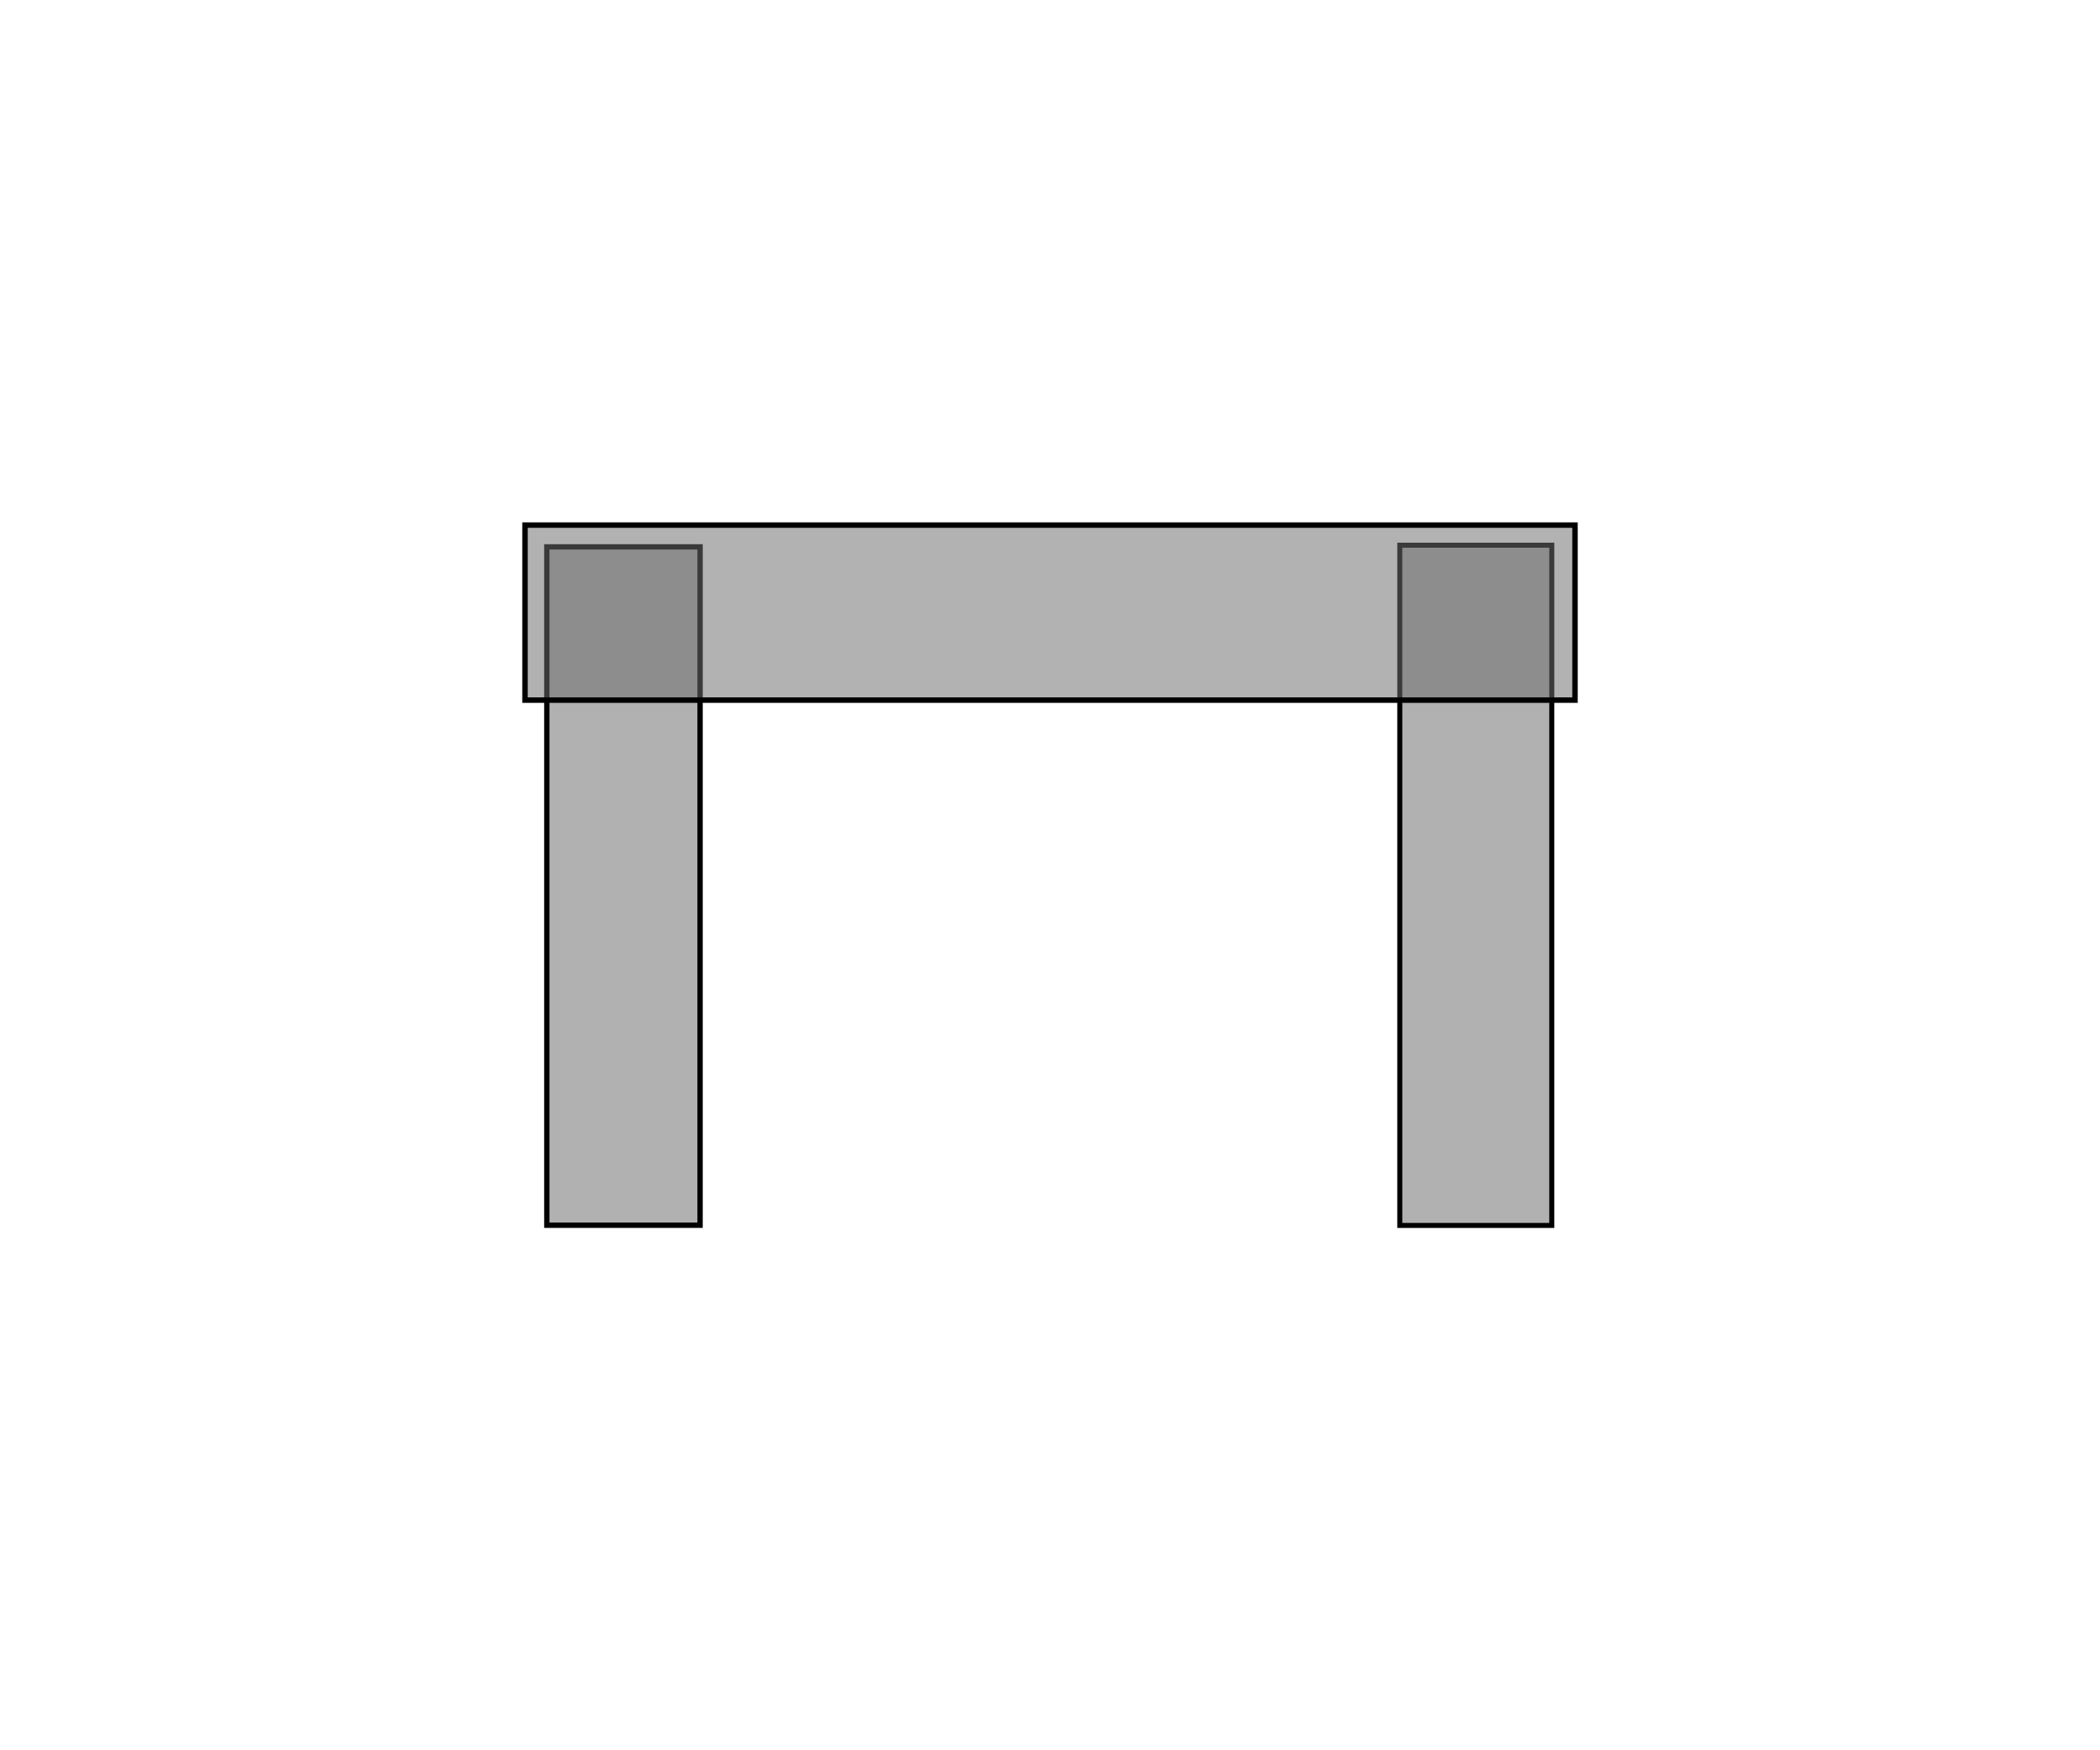 <?xml version="1.0" encoding="UTF-8" standalone="no"?>
<!-- Created with Inkscape (http://www.inkscape.org/) -->

<svg
   xmlns:dc="http://purl.org/dc/elements/1.1/"
   xmlns:cc="http://creativecommons.org/ns#"
   xmlns:rdf="http://www.w3.org/1999/02/22-rdf-syntax-ns#"
   xmlns:svg="http://www.w3.org/2000/svg"
   xmlns="http://www.w3.org/2000/svg"
   xmlns:sodipodi="http://sodipodi.sourceforge.net/DTD/sodipodi-0.dtd"
   xmlns:inkscape="http://www.inkscape.org/namespaces/inkscape"
   width="63.5mm"
   height="52.917mm"
   viewBox="0 0 63.5 52.917"
   version="1.1"
   id="svg8"
   inkscape:version="0.92.4 (5da689c313, 2019-01-14)"
   sodipodi:docname="table_decompose3.svg">
  <defs
     id="defs2" />
  <sodipodi:namedview
     id="base"
     pagecolor="#ffffff"
     bordercolor="#666666"
     borderopacity="1.0"
     inkscape:pageopacity="0.0"
     inkscape:pageshadow="2"
     inkscape:zoom="5.6"
     inkscape:cx="48.186222"
     inkscape:cy="97.787923"
     inkscape:document-units="mm"
     inkscape:current-layer="layer1"
     showgrid="true"
     fit-margin-top="0"
     fit-margin-left="0"
     fit-margin-right="0"
     fit-margin-bottom="0"
     inkscape:snap-global="false">
    <inkscape:grid
       type="xygrid"
       id="grid815"
       empspacing="20"
       originx="-42.333"
       originy="-169.333" />
  </sodipodi:namedview>
  <g
     inkscape:label="Layer 1"
     inkscape:groupmode="layer"
     id="layer1"
     transform="translate(-42.333,-74.75)">
    <rect
       style="fill:#ffffff;fill-opacity:1;stroke:none;stroke-width:0.182;stroke-miterlimit:4;stroke-dasharray:none;stroke-dashoffset:0;stroke-opacity:1"
       id="rect819"
       width="63.5"
       height="52.917"
       x="42.333"
       y="74.75" />
    <rect
       style="fill:#6d6d6d;fill-opacity:0.533;stroke:#000000;stroke-width:0.161;stroke-miterlimit:4;stroke-dasharray:none;stroke-dashoffset:0;stroke-opacity:1"
       id="rect815"
       width="4.634"
       height="20.509"
       x="58.868"
       y="91.284" />
    <rect
       style="fill:#6d6d6d;fill-opacity:0.533;stroke:#000000;stroke-width:0.152;stroke-miterlimit:4;stroke-dasharray:none;stroke-dashoffset:0;stroke-opacity:1"
       id="rect817"
       width="4.596"
       height="20.566"
       x="84.66"
       y="91.233" />
    <rect
       style="fill:#6d6d6d;fill-opacity:0.531;stroke:#000000;stroke-width:0.165;stroke-miterlimit:4;stroke-dasharray:none;stroke-dashoffset:0;stroke-opacity:1"
       id="rect822"
       width="31.75"
       height="5.292"
       x="58.208"
       y="90.625" />
  </g>
</svg>
